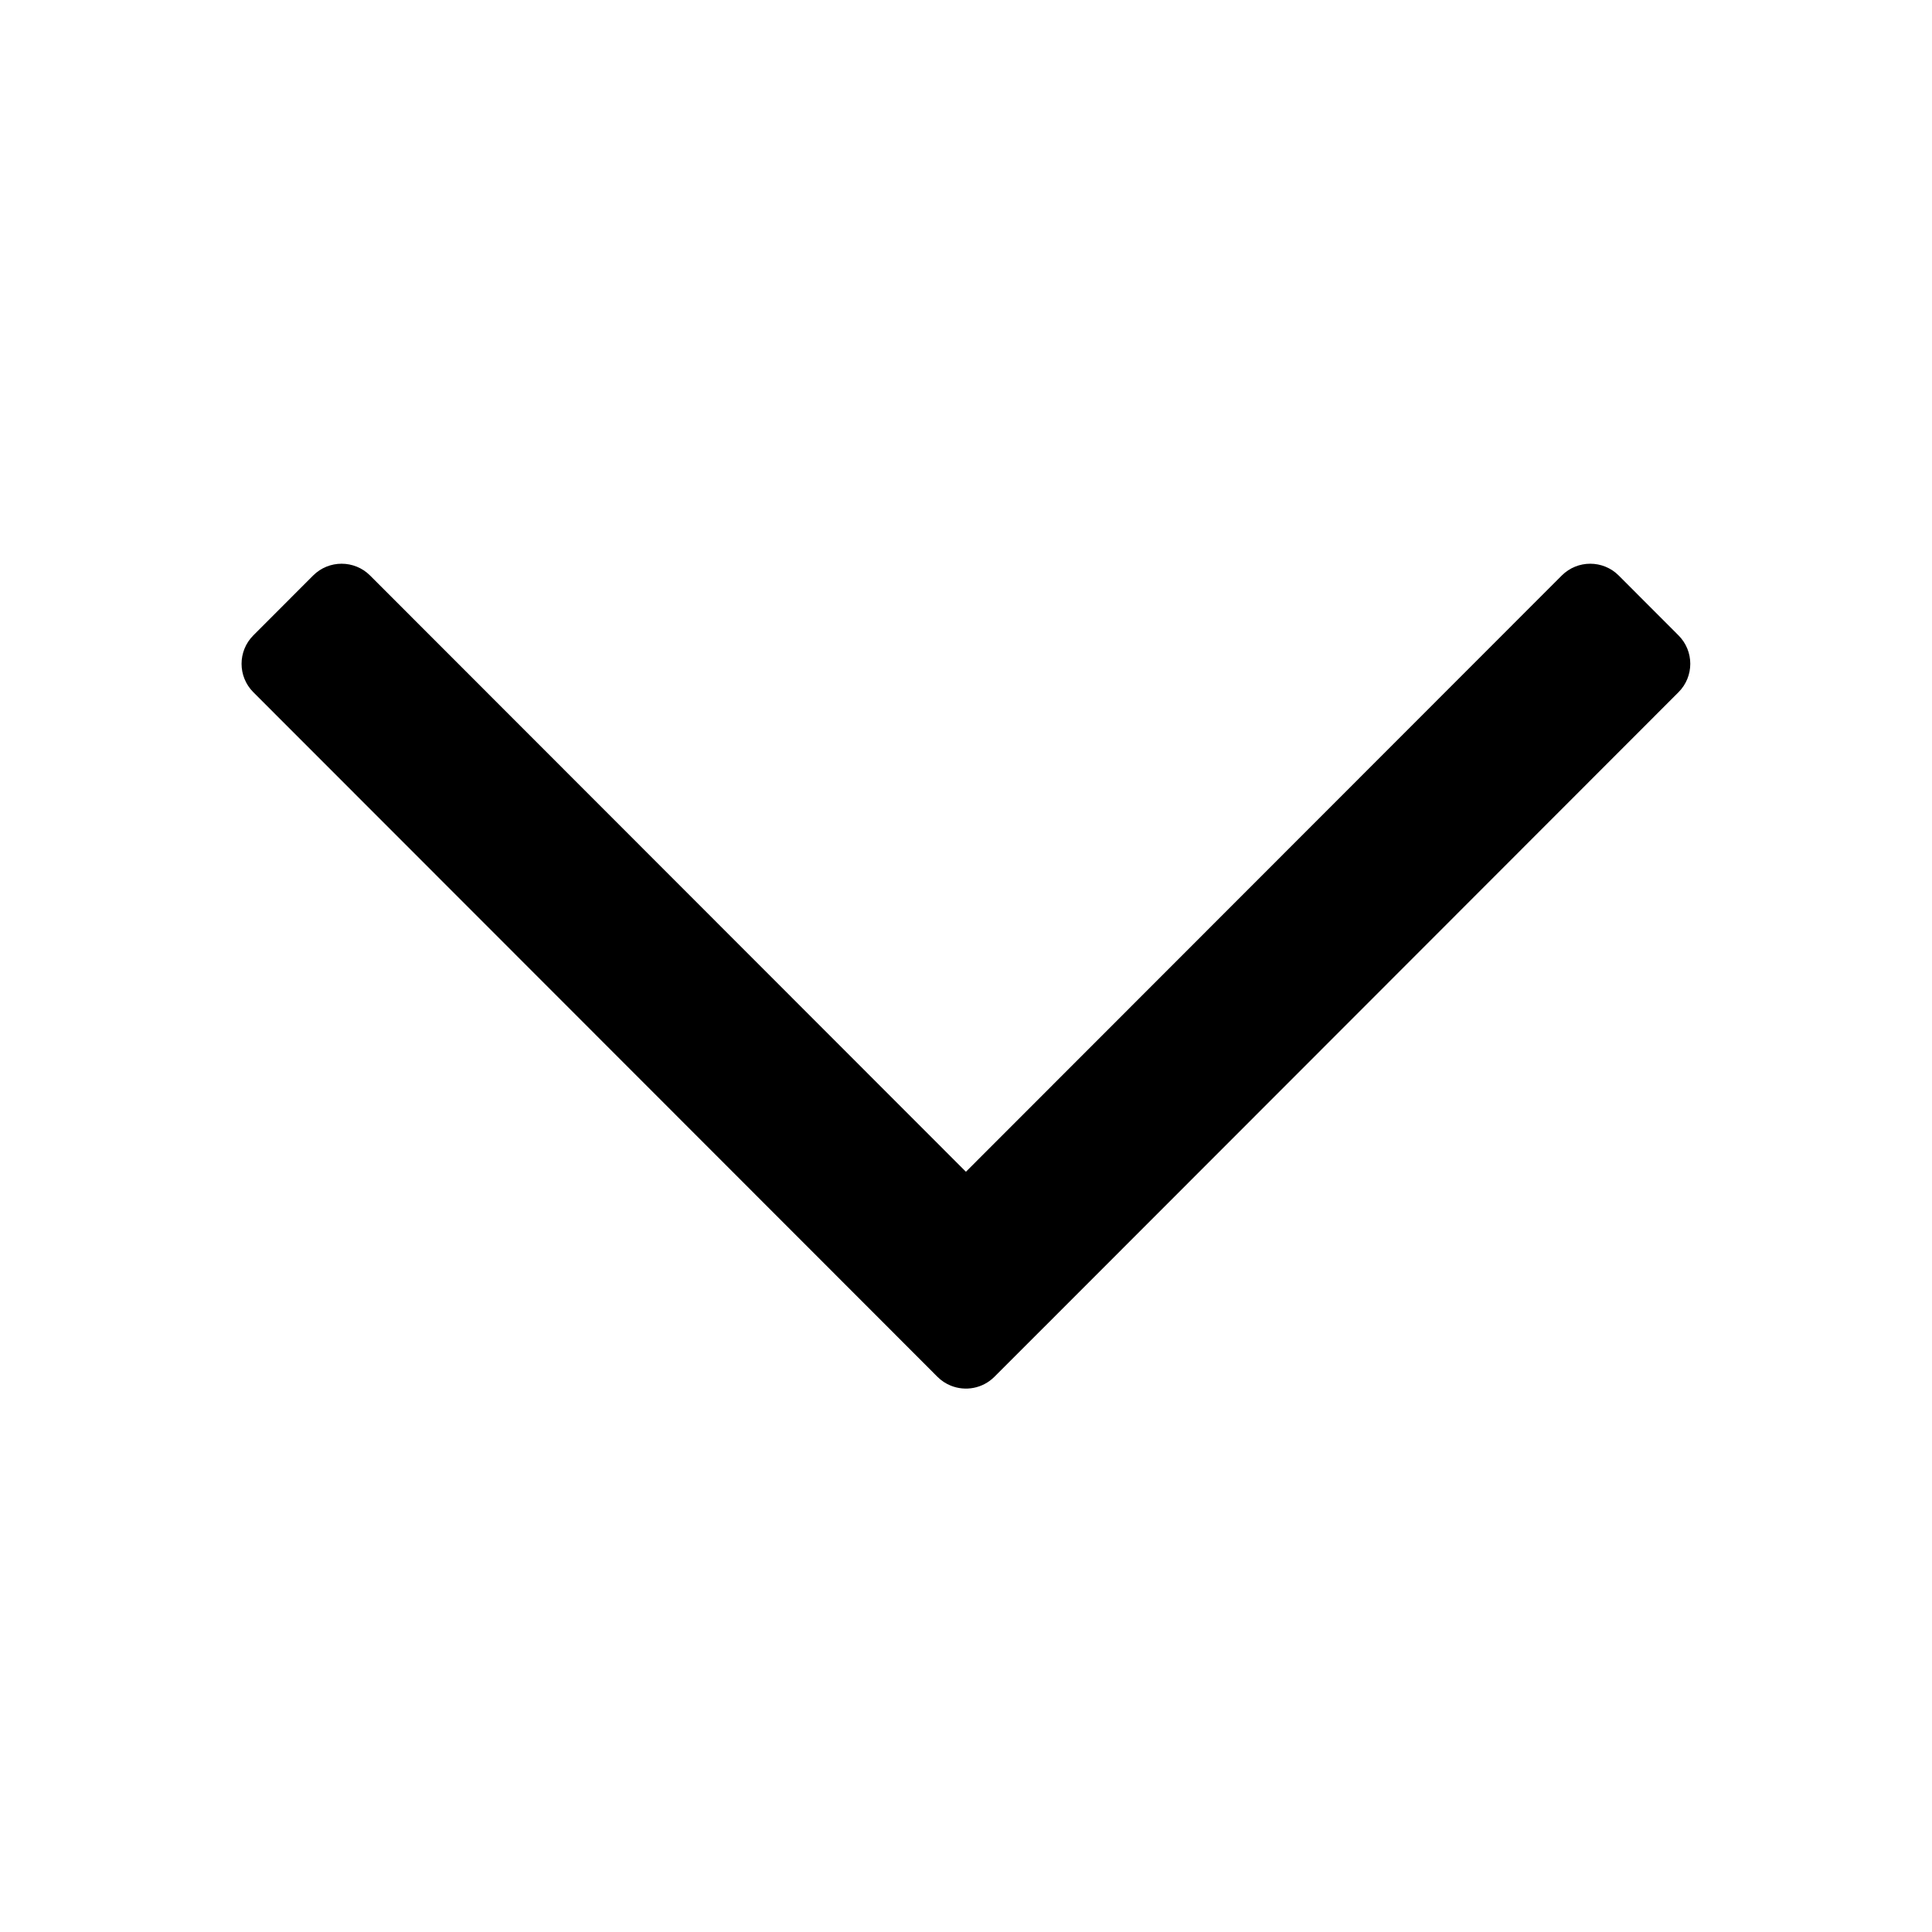 <svg width="24" height="24" viewBox="0 0 24 24" fill="none" xmlns="http://www.w3.org/2000/svg">
<path d="M13.096 16.36C13.096 16.359 13.096 16.36 13.096 16.36L12.353 17.103C12.206 17.25 11.991 17.286 11.811 17.213C11.751 17.189 11.694 17.152 11.645 17.103L10.903 16.36C10.903 16.36 10.902 16.36 10.903 16.36L3.147 8.599C2.952 8.404 2.952 8.088 3.147 7.893L3.89 7.149C4.085 6.954 4.402 6.954 4.597 7.149L11.999 14.556L19.401 7.149C19.596 6.954 19.913 6.954 20.108 7.149L20.851 7.893C21.046 8.088 21.046 8.404 20.851 8.599L13.096 16.36Z" fill="black"/>
</svg>
